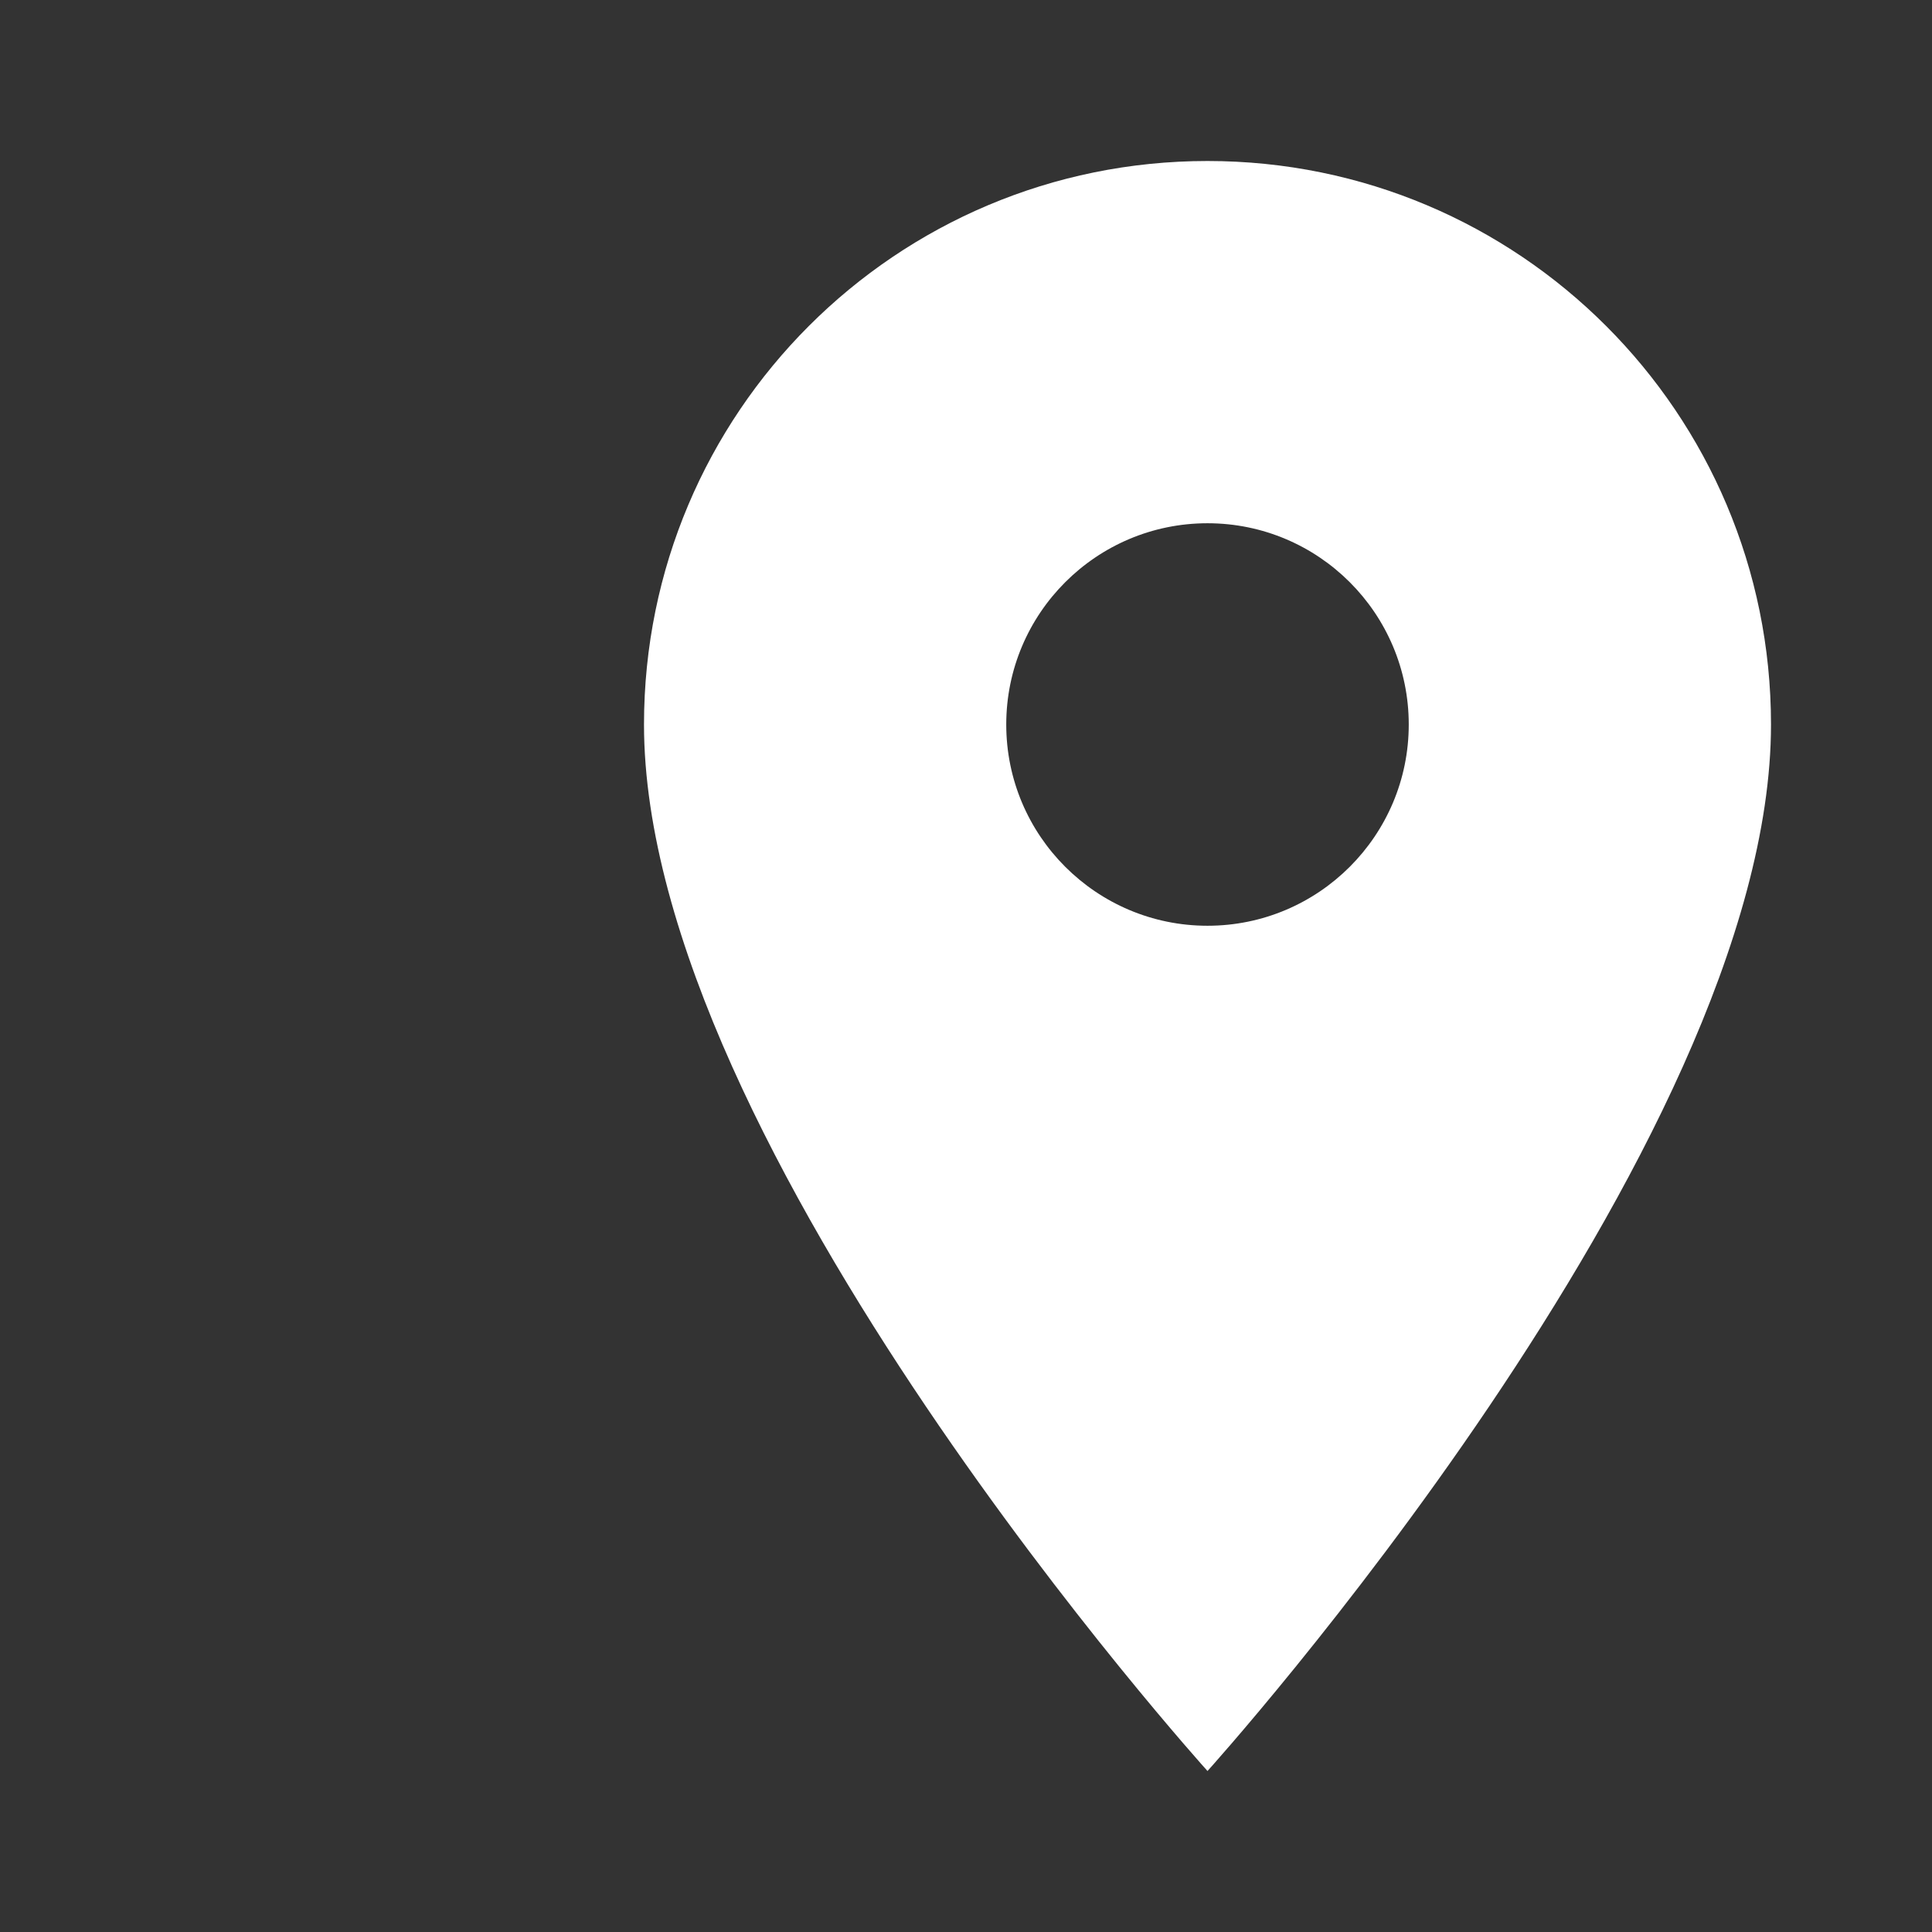<svg width="24" height="24" viewBox="0 0 24 24" fill="none" xmlns="http://www.w3.org/2000/svg">
<rect x="0" y="0" width="24" height="24" fill="#333333" stroke="none"/>
<path d="M15 2C11.13 2 8 5.13 8 9C8 14.25 15 22 15 22C15 22 22 14.25 22 9C22 5.13 18.87 2 15 2ZM15 11.5C13.62 11.5 12.5 10.38 12.5 9C12.5 7.62 13.62 6.5 15 6.5C16.38 6.5 17.5 7.62 17.5 9C17.5 10.38 16.38 11.5 15 11.5Z" fill="white"/>
</svg>
